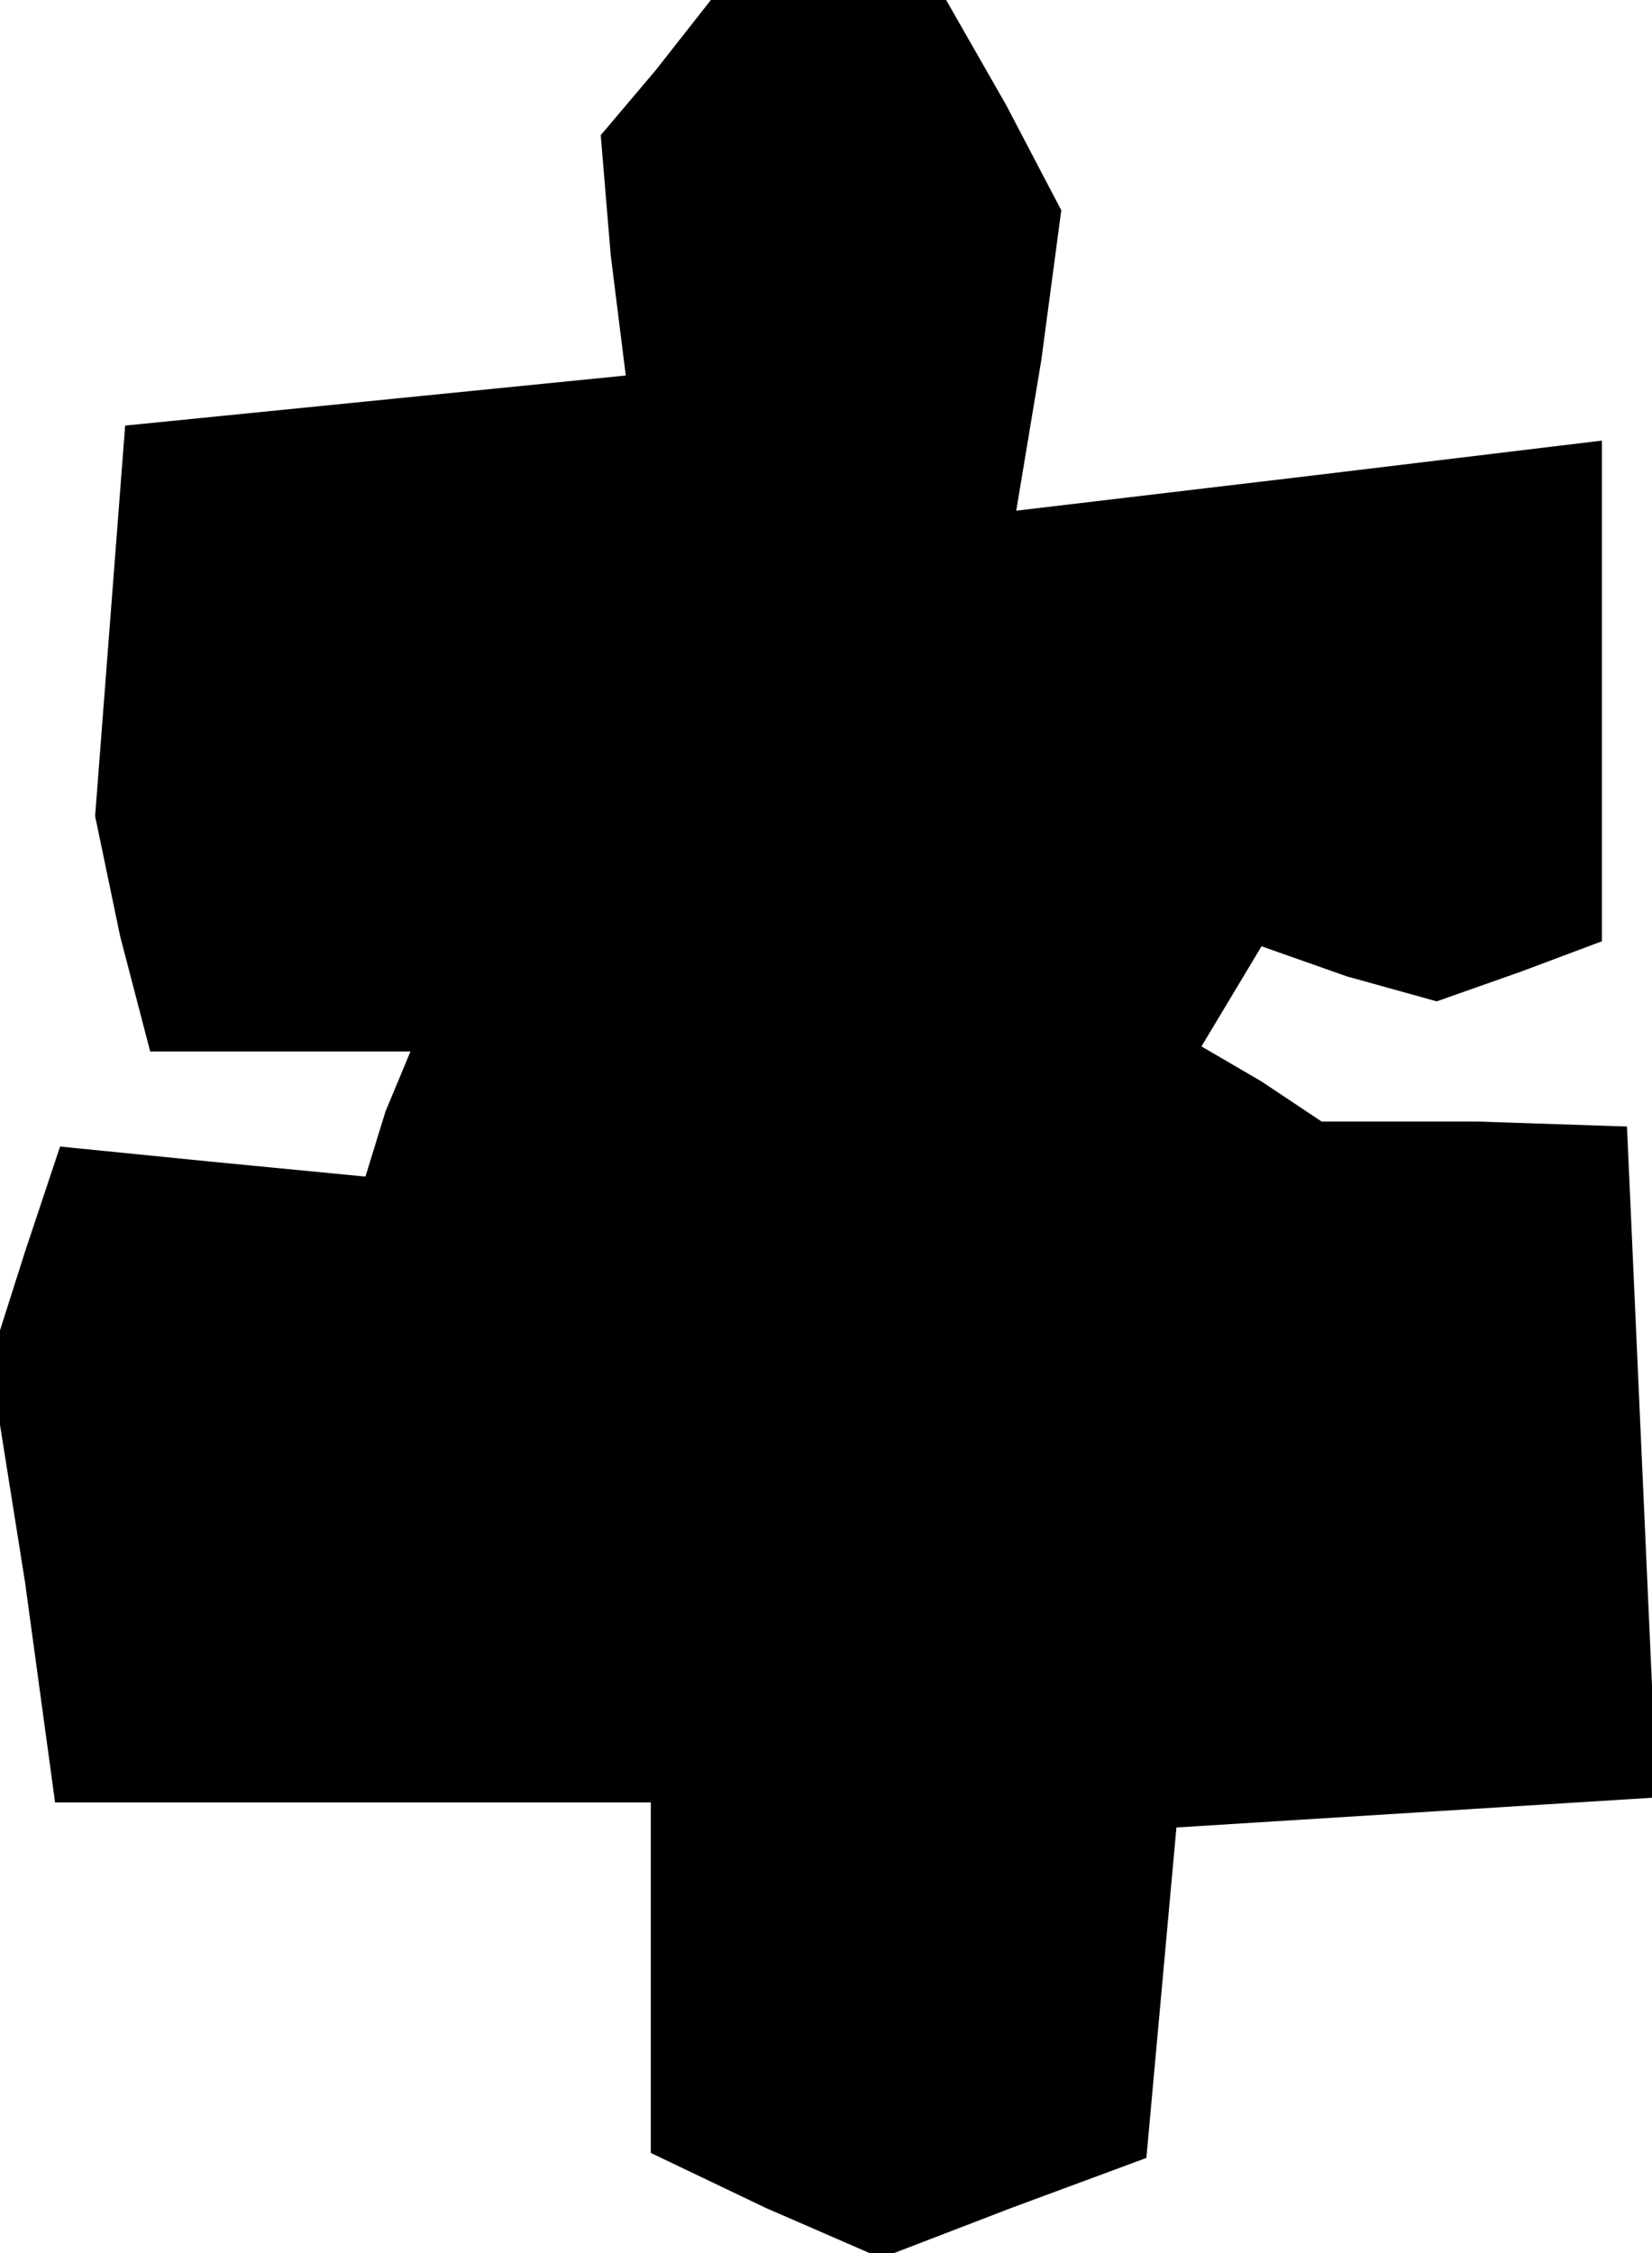 <?xml version="1.0" standalone="no"?>
<!DOCTYPE svg PUBLIC "-//W3C//DTD SVG 20010904//EN"
 "http://www.w3.org/TR/2001/REC-SVG-20010904/DTD/svg10.dtd">
<svg version="1.0" xmlns="http://www.w3.org/2000/svg"
 width="33pt" height="45pt" viewBox="0 0 33 45"
 preserveAspectRatio="xMidYMid meet">
<g transform="translate(0,45) scale(0.1,-0.1)"
fill="#000000" stroke="none">
<path d="M131 436 l-11 -13 2 -24 3 -24 -50 -5 -50 -5 -3 -39 -3 -39 5 -24 6
-23 26 0 26 0 -5 -12 -4 -13 -31 3 -30 3 -7 -21 -7 -22 7 -44 6 -44 60 0 59 0
0 -35 0 -35 23 -11 23 -10 26 10 27 10 3 33 3 33 48 3 48 3 -3 67 -3 67 -30 1
-31 0 -12 8 -12 7 6 10 6 10 17 -6 18 -5 17 6 16 6 0 50 0 50 -58 -7 -59 -7 5
30 4 30 -11 21 -12 21 -23 0 -24 0 -11 -14z"/>
</g>
</svg>
